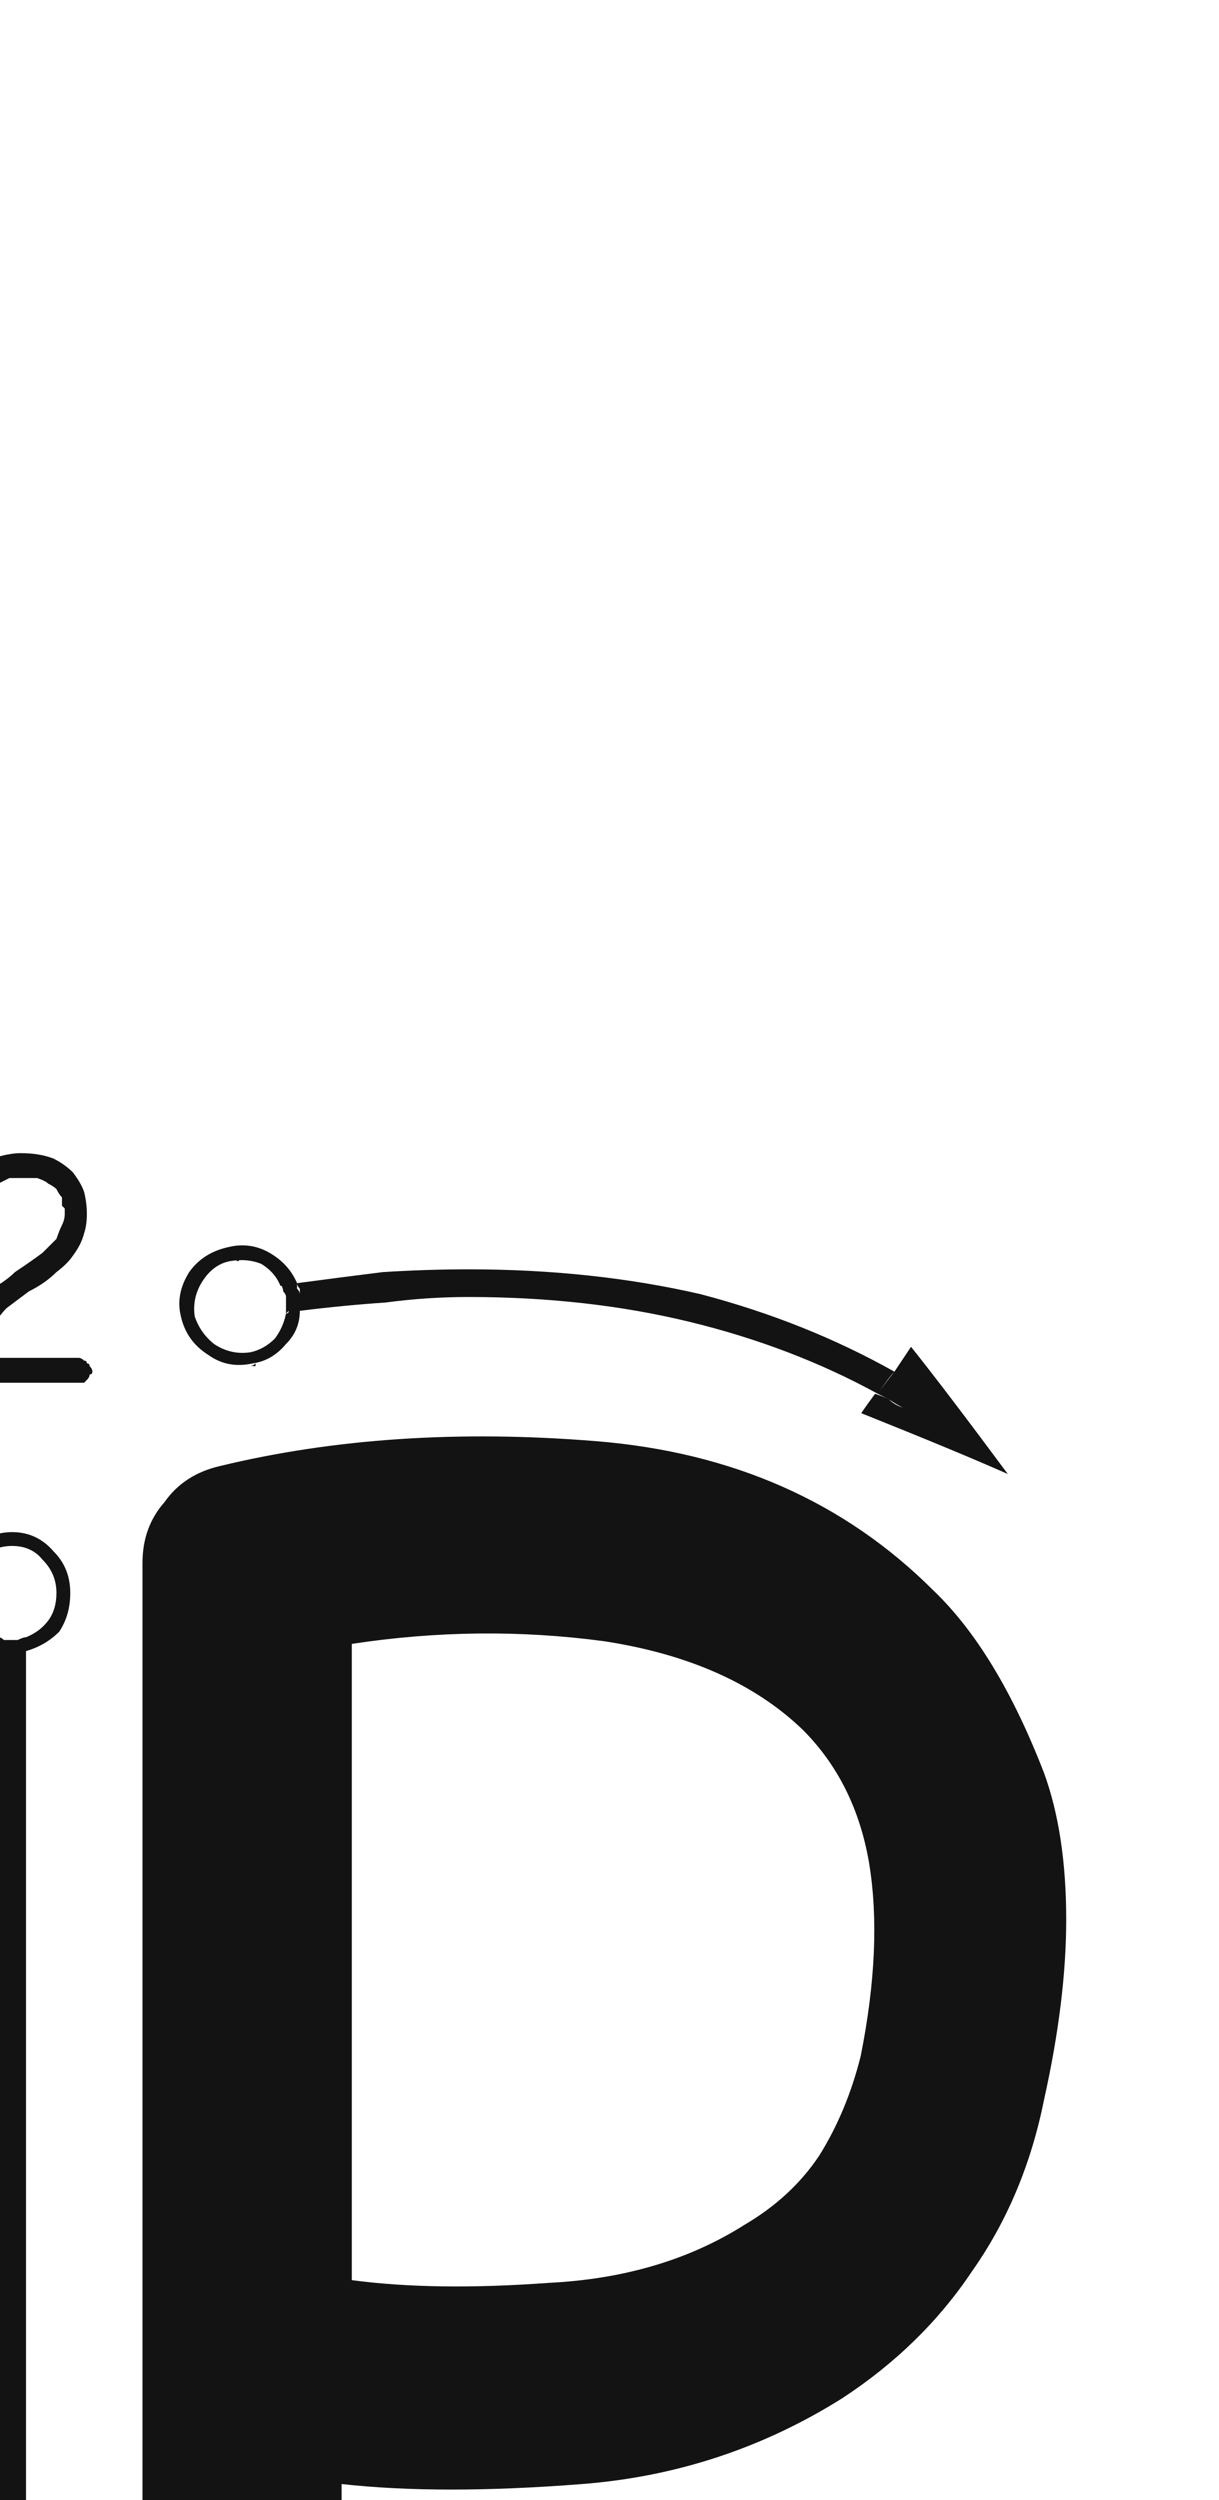 <svg xmlns="http://www.w3.org/2000/svg" width="99" height="203" viewBox="0 0 99 203"><path fill="#131313" d="M3658.811,129.145 C3662.255,132.439 3665.249,137.38 3667.795,143.969 C3668.993,147.263 3669.592,151.231 3669.592,155.873 C3669.592,160.216 3668.993,165.082 3667.795,170.473 C3666.747,175.714 3664.8,180.356 3661.955,184.399 C3659.26,188.442 3655.741,191.886 3651.398,194.731 C3644.96,198.774 3637.922,201.095 3630.285,201.694 C3622.648,202.293 3616.135,202.293 3610.744,201.694 C3610.744,217.267 3610.744,224.626 3610.744,255.772 C3610.744,258.018 3609.995,259.89 3608.498,261.387 C3606.851,263.034 3604.904,263.858 3602.658,263.858 C3600.412,263.858 3598.465,263.034 3596.818,261.387 C3595.321,259.89 3594.572,258.018 3594.572,255.772 C3594.572,238.102 3594.572,227.673 3594.572,192.485 C3594.572,192.335 3594.572,192.26 3594.572,192.26 C3594.572,192.26 3594.572,192.185 3594.572,192.035 C3594.572,177.66 3594.572,155.948 3594.572,126.899 C3594.572,124.952 3595.171,123.305 3596.369,121.957 C3597.417,120.46 3598.915,119.487 3600.861,119.037 C3610.145,116.791 3620.327,116.117 3631.408,117.016 C3642.489,117.914 3651.623,121.957 3658.811,129.145 Z M3652.9,166.944 C3654.098,160.955 3654.323,155.714 3653.574,151.222 C3652.826,146.879 3651.029,143.285 3648.184,140.44 C3644.29,136.697 3638.9,134.301 3632.012,133.253 C3625.273,132.354 3618.46,132.429 3611.572,133.477 C3611.572,145.007 3611.572,162.227 3611.572,185.138 C3616.064,185.737 3621.38,185.811 3627.52,185.362 C3633.659,185.063 3638.975,183.49 3643.467,180.645 C3646.012,179.148 3648.034,177.276 3649.531,175.03 C3651.029,172.634 3652.152,169.939 3652.9,166.944 Z M3621.051,103.064 C3627.789,103.064 3634.078,103.738 3639.918,105.086 C3645.608,106.583 3650.849,108.68 3655.641,111.375 C3655.341,111.674 3654.892,112.273 3654.293,113.172 C3649.651,110.626 3644.56,108.68 3639.02,107.332 C3633.479,105.984 3627.49,105.311 3621.051,105.311 C3618.805,105.311 3616.559,105.46 3614.312,105.76 C3612.066,105.91 3609.745,106.134 3607.35,106.434 C3607.35,106.134 3607.35,105.91 3607.35,105.76 C3607.35,105.46 3607.35,105.236 3607.35,105.086 C3607.35,104.936 3607.35,104.786 3607.35,104.637 C3607.2,104.487 3607.125,104.337 3607.125,104.188 C3609.371,103.888 3611.692,103.589 3614.088,103.289 C3616.484,103.139 3618.805,103.064 3621.051,103.064 Z M3603.756,110.701 C3603.606,110.851 3603.456,110.926 3603.307,110.926 C3603.157,110.926 3603.007,110.926 3602.857,110.926 C3603.007,110.926 3603.082,110.926 3603.082,110.926 C3603.232,110.926 3603.382,110.926 3603.531,110.926 C3603.531,110.926 3603.606,110.926 3603.756,110.926 C3603.756,110.776 3603.756,110.701 3603.756,110.701 Z M3603.307,110.252 C3604.355,110.102 3605.178,109.653 3605.777,108.904 C3606.376,108.156 3606.751,107.332 3606.9,106.434 C3606.9,106.434 3606.975,106.434 3607.125,106.434 C3607.275,106.434 3607.35,106.434 3607.35,106.434 C3607.35,107.482 3606.975,108.38 3606.227,109.129 C3605.478,110.027 3604.579,110.551 3603.531,110.701 C3602.184,111.001 3600.986,110.776 3599.938,110.027 C3598.74,109.279 3597.991,108.23 3597.691,106.883 C3597.392,105.685 3597.617,104.487 3598.365,103.289 C3599.114,102.241 3600.162,101.567 3601.51,101.268 C3602.708,100.968 3603.831,101.118 3604.879,101.717 C3605.927,102.316 3606.676,103.139 3607.125,104.188 C3606.975,104.188 3606.826,104.188 3606.676,104.188 C3606.676,104.188 3606.601,104.188 3606.451,104.188 C3606.002,103.289 3605.328,102.615 3604.43,102.166 C3603.531,101.717 3602.633,101.567 3601.734,101.717 C3600.536,102.016 3599.638,102.69 3599.039,103.738 C3598.29,104.637 3598.066,105.685 3598.365,106.883 C3598.515,108.081 3599.114,108.979 3600.162,109.578 C3601.21,110.327 3602.258,110.551 3603.307,110.252 Z M3607.35,105.086 C3607.35,105.236 3607.35,105.46 3607.35,105.76 C3607.35,105.91 3607.35,106.134 3607.35,106.434 C3607.35,106.434 3607.275,106.434 3607.125,106.434 C3606.975,106.434 3606.9,106.434 3606.9,106.434 C3606.9,106.284 3606.9,106.059 3606.9,105.76 C3606.9,105.61 3606.826,105.385 3606.676,105.086 C3606.676,104.936 3606.676,104.786 3606.676,104.637 C3606.526,104.487 3606.451,104.337 3606.451,104.188 C3606.601,104.188 3606.676,104.188 3606.676,104.188 C3606.826,104.188 3606.975,104.188 3607.125,104.188 C3607.125,104.337 3607.125,104.487 3607.125,104.637 C3607.275,104.786 3607.35,104.936 3607.35,105.086 Z M3601.734,101.717 C3602.633,101.567 3603.531,101.717 3604.43,102.166 C3605.328,102.615 3606.002,103.289 3606.451,104.188 C3606.301,104.188 3606.227,104.188 3606.227,104.188 C3606.077,104.337 3605.927,104.412 3605.777,104.412 C3605.478,103.663 3604.954,103.064 3604.205,102.615 C3603.456,102.316 3602.633,102.241 3601.734,102.391 C3601.884,102.391 3602.034,102.391 3602.184,102.391 C3602.184,102.391 3602.184,102.391 3602.184,102.391 C3602.333,102.241 3602.408,102.166 3602.408,102.166 C3602.408,102.166 3602.408,102.166 3602.408,102.166 C3602.408,102.316 3602.408,102.391 3602.408,102.391 C3602.408,102.391 3602.333,102.391 3602.184,102.391 C3602.184,102.391 3602.184,102.391 3602.184,102.391 C3602.034,102.391 3601.884,102.391 3601.734,102.391 C3601.585,102.391 3601.51,102.391 3601.51,102.391 C3601.36,102.391 3601.285,102.391 3601.285,102.391 C3601.285,102.391 3601.36,102.391 3601.51,102.391 C3601.66,102.391 3601.734,102.391 3601.734,102.391 C3600.836,102.54 3600.087,103.064 3599.488,103.963 C3598.889,104.861 3598.665,105.835 3598.814,106.883 C3599.114,107.781 3599.638,108.53 3600.387,109.129 C3601.285,109.728 3602.258,109.952 3603.307,109.803 C3604.055,109.653 3604.729,109.279 3605.328,108.68 C3605.777,108.081 3606.077,107.407 3606.227,106.658 C3606.376,106.658 3606.451,106.583 3606.451,106.434 C3606.601,106.434 3606.751,106.434 3606.9,106.434 C3606.751,107.332 3606.376,108.156 3605.777,108.904 C3605.178,109.653 3604.355,110.102 3603.307,110.252 C3602.258,110.551 3601.21,110.327 3600.162,109.578 C3599.114,108.979 3598.515,108.081 3598.365,106.883 C3598.066,105.685 3598.29,104.637 3599.039,103.738 C3599.638,102.69 3600.536,102.016 3601.734,101.717 Z M3606.227,105.311 C3606.227,105.161 3606.152,105.011 3606.002,104.861 C3606.002,104.712 3605.927,104.487 3605.777,104.188 C3605.927,104.188 3606.077,104.188 3606.227,104.188 C3606.227,104.188 3606.301,104.188 3606.451,104.188 C3606.451,104.337 3606.526,104.487 3606.676,104.637 C3606.676,104.786 3606.676,104.936 3606.676,105.086 C3606.826,105.385 3606.9,105.61 3606.9,105.76 C3606.9,106.059 3606.9,106.284 3606.9,106.434 C3606.751,106.434 3606.601,106.434 3606.451,106.434 C3606.451,106.434 3606.376,106.508 3606.227,106.658 C3606.227,106.359 3606.227,106.134 3606.227,105.984 C3606.227,105.685 3606.227,105.46 3606.227,105.311 Z M3655.641,111.375 C3655.94,110.926 3656.389,110.252 3656.988,109.354 C3658.785,111.6 3661.406,115.044 3664.85,119.686 C3662.154,118.488 3658.186,116.84 3652.945,114.744 C3653.245,114.295 3653.619,113.771 3654.068,113.172 C3654.518,113.322 3654.892,113.471 3655.191,113.621 C3655.491,113.921 3655.865,114.145 3656.314,114.295 C3656.614,113.846 3656.988,113.172 3657.438,112.273 C3657.138,112.124 3656.839,111.974 3656.539,111.824 C3656.24,111.674 3655.94,111.525 3655.641,111.375 Z M3657.438,112.273 C3657.288,112.723 3656.913,113.396 3656.314,114.295 C3656.015,114.145 3655.641,113.921 3655.191,113.621 C3654.892,113.471 3654.592,113.322 3654.293,113.172 C3654.592,112.723 3655.042,112.124 3655.641,111.375 C3655.94,111.525 3656.24,111.674 3656.539,111.824 C3656.839,111.974 3657.138,112.124 3657.438,112.273 Z M3582.867,134.061 C3583.017,134.21 3583.167,134.285 3583.316,134.285 C3583.466,134.285 3583.691,134.285 3583.99,134.285 C3584.14,134.285 3584.29,134.285 3584.439,134.285 C3584.739,134.285 3584.964,134.21 3585.113,134.061 C3585.113,161.313 3585.113,196.192 3585.113,250.697 C3584.514,250.697 3583.766,250.697 3582.867,250.697 C3582.867,230.333 3582.867,215.893 3582.867,195.379 C3582.867,175.014 3582.867,154.575 3582.867,134.061 Z M3580.621,250.697 C3581.37,253.542 3582.493,257.735 3583.99,263.275 C3584.739,260.43 3585.862,256.238 3587.359,250.697 C3586.76,250.697 3581.52,250.697 3580.621,250.697 Z M3583.99,124.402 C3585.338,124.402 3586.461,124.926 3587.359,125.975 C3588.258,126.873 3588.707,127.996 3588.707,129.344 C3588.707,130.542 3588.408,131.59 3587.809,132.488 C3587.06,133.237 3586.161,133.761 3585.113,134.061 C3585.113,133.911 3585.113,133.761 3585.113,133.611 C3586.012,133.312 3586.76,132.788 3587.359,132.039 C3587.958,131.29 3588.258,130.392 3588.258,129.344 C3588.258,128.146 3587.809,127.173 3586.91,126.424 C3586.161,125.525 3585.188,125.076 3583.99,125.076 C3582.792,125.076 3581.744,125.525 3580.846,126.424 C3579.947,127.173 3579.498,128.146 3579.498,129.344 C3579.498,130.392 3579.798,131.29 3580.396,132.039 C3580.995,132.788 3581.819,133.312 3582.867,133.611 C3582.867,133.611 3582.867,133.761 3582.867,134.061 C3581.669,133.911 3580.771,133.387 3580.172,132.488 C3579.423,131.59 3579.049,130.542 3579.049,129.344 C3579.049,127.996 3579.498,126.873 3580.396,125.975 C3581.445,124.926 3582.643,124.402 3583.99,124.402 Z M3583.99,133.611 C3584.14,133.611 3584.29,133.611 3584.439,133.611 C3584.739,133.611 3584.964,133.611 3585.113,133.611 C3585.113,133.611 3585.113,133.761 3585.113,134.061 C3584.964,134.21 3584.739,134.285 3584.439,134.285 C3584.29,134.285 3584.14,134.285 3583.99,134.285 C3583.691,134.285 3583.466,134.285 3583.316,134.285 C3583.167,134.285 3583.017,134.21 3582.867,134.061 C3582.867,133.911 3582.867,133.761 3582.867,133.611 C3583.017,133.611 3583.167,133.611 3583.316,133.611 C3583.466,133.611 3583.691,133.611 3583.99,133.611 Z M3580.172,129.344 C3580.172,130.242 3580.396,130.991 3580.846,131.59 C3581.445,132.189 3582.118,132.638 3582.867,132.938 C3582.867,133.087 3582.867,133.312 3582.867,133.611 C3581.819,133.312 3580.995,132.788 3580.396,132.039 C3579.798,131.29 3579.498,130.392 3579.498,129.344 C3579.498,128.146 3579.947,127.173 3580.846,126.424 C3581.744,125.525 3582.792,125.076 3583.99,125.076 C3585.188,125.076 3586.161,125.525 3586.91,126.424 C3587.809,127.173 3588.258,128.146 3588.258,129.344 C3588.258,130.392 3587.958,131.29 3587.359,132.039 C3586.76,132.788 3586.012,133.312 3585.113,133.611 C3585.113,133.462 3585.113,133.237 3585.113,132.938 C3585.862,132.638 3586.461,132.189 3586.91,131.59 C3587.359,130.991 3587.584,130.242 3587.584,129.344 C3587.584,128.296 3587.21,127.397 3586.461,126.648 C3585.862,125.9 3585.038,125.525 3583.99,125.525 C3582.942,125.525 3582.044,125.9 3581.295,126.648 C3580.546,127.397 3580.172,128.296 3580.172,129.344 C3580.172,129.194 3580.172,129.044 3580.172,128.895 C3580.172,128.745 3580.172,128.67 3580.172,128.67 C3580.172,128.67 3580.172,128.745 3580.172,128.895 C3580.172,129.044 3580.172,129.194 3580.172,129.344 C3580.172,129.493 3580.172,129.643 3580.172,129.793 C3580.172,129.943 3580.172,130.018 3580.172,130.018 C3580.172,130.018 3580.172,129.943 3580.172,129.793 C3580.172,129.643 3580.172,129.493 3580.172,129.344 Z M3585.113,133.611 C3584.964,133.611 3584.739,133.611 3584.439,133.611 C3584.29,133.611 3584.14,133.611 3583.99,133.611 C3583.691,133.611 3583.466,133.611 3583.316,133.611 C3583.167,133.611 3583.017,133.611 3582.867,133.611 C3582.867,133.462 3582.867,133.237 3582.867,132.938 C3583.017,132.938 3583.167,133.012 3583.316,133.162 C3583.466,133.162 3583.691,133.162 3583.99,133.162 C3584.14,133.162 3584.29,133.162 3584.439,133.162 C3584.739,133.012 3584.964,132.938 3585.113,132.938 C3585.113,133.087 3585.113,133.162 3585.113,133.162 C3585.113,133.312 3585.113,133.462 3585.113,133.611 Z M3569.391,127.996 C3569.391,127.996 3569.465,128.071 3569.615,128.221 C3569.615,128.221 3569.615,128.296 3569.615,128.445 C3569.765,128.445 3569.84,128.52 3569.84,128.67 C3569.84,128.67 3569.84,128.745 3569.84,128.895 C3569.84,130.691 3569.84,133.012 3569.84,135.857 C3569.84,138.553 3569.84,141.772 3569.84,145.516 C3569.84,145.665 3569.84,145.815 3569.84,145.965 C3569.69,145.965 3569.615,146.04 3569.615,146.189 C3569.465,146.339 3569.316,146.414 3569.166,146.414 C3569.166,146.414 3569.091,146.414 3568.941,146.414 C3568.792,146.414 3568.642,146.414 3568.492,146.414 C3568.342,146.414 3568.268,146.339 3568.268,146.189 C3568.118,146.04 3568.043,145.965 3568.043,145.965 C3567.893,145.815 3567.818,145.665 3567.818,145.516 C3567.818,143.868 3567.818,141.922 3567.818,139.676 C3567.818,137.28 3567.818,134.435 3567.818,131.141 C3567.818,131.29 3567.743,131.44 3567.594,131.59 C3567.444,131.59 3567.294,131.665 3567.145,131.814 C3567.145,131.964 3567.07,132.039 3566.92,132.039 C3566.77,132.189 3566.62,132.264 3566.471,132.264 C3566.471,132.264 3566.396,132.189 3566.246,132.039 C3566.096,132.039 3565.947,131.964 3565.797,131.814 C3565.797,131.814 3565.722,131.74 3565.572,131.59 C3565.572,131.44 3565.572,131.29 3565.572,131.141 C3565.572,131.141 3565.572,131.066 3565.572,130.916 C3565.722,130.766 3565.797,130.617 3565.797,130.467 C3566.096,130.317 3566.471,130.018 3566.92,129.568 C3567.219,129.119 3567.669,128.67 3568.268,128.221 C3568.268,128.071 3568.342,127.996 3568.492,127.996 C3568.492,127.996 3568.567,127.996 3568.717,127.996 C3568.717,127.996 3568.792,127.996 3568.941,127.996 C3568.941,127.996 3568.941,127.996 3568.941,127.996 C3568.941,127.996 3569.016,127.996 3569.166,127.996 C3569.166,127.996 3569.241,127.996 3569.391,127.996 Z M3589.381,110.252 C3589.531,110.252 3589.68,110.327 3589.83,110.477 C3589.98,110.477 3590.055,110.551 3590.055,110.701 C3590.204,110.701 3590.279,110.776 3590.279,110.926 C3590.429,111.076 3590.504,111.225 3590.504,111.375 C3590.504,111.525 3590.429,111.6 3590.279,111.6 C3590.279,111.749 3590.204,111.899 3590.055,112.049 C3590.055,112.049 3589.98,112.124 3589.83,112.273 C3589.68,112.273 3589.531,112.273 3589.381,112.273 C3588.632,112.273 3587.883,112.273 3587.135,112.273 C3586.386,112.273 3585.562,112.273 3584.664,112.273 C3583.915,112.273 3583.167,112.273 3582.418,112.273 C3581.669,112.273 3580.846,112.273 3579.947,112.273 C3579.947,112.273 3579.947,112.273 3579.947,112.273 C3579.798,112.273 3579.723,112.273 3579.723,112.273 C3579.573,112.273 3579.498,112.199 3579.498,112.049 C3579.498,112.049 3579.423,112.049 3579.273,112.049 C3579.273,111.899 3579.273,111.824 3579.273,111.824 C3579.273,111.824 3579.199,111.749 3579.049,111.6 C3579.049,111.6 3579.049,111.525 3579.049,111.375 C3579.049,111.375 3579.049,111.375 3579.049,111.375 C3579.049,111.375 3579.049,111.375 3579.049,111.375 C3579.049,111.225 3579.049,111.15 3579.049,111.15 C3579.049,111.15 3579.124,111.076 3579.273,110.926 C3579.273,110.626 3579.273,110.252 3579.273,109.803 C3579.423,109.354 3579.648,108.904 3579.947,108.455 C3580.097,107.856 3580.396,107.257 3580.846,106.658 C3580.995,106.359 3581.22,106.059 3581.52,105.76 C3581.669,105.46 3581.894,105.161 3582.193,104.861 C3582.493,104.562 3582.792,104.337 3583.092,104.188 C3583.541,103.888 3583.915,103.589 3584.215,103.289 C3585.113,102.69 3585.862,102.166 3586.461,101.717 C3586.91,101.268 3587.285,100.893 3587.584,100.594 C3587.734,100.145 3587.883,99.77 3588.033,99.471 C3588.183,99.171 3588.258,98.872 3588.258,98.572 C3588.258,98.423 3588.258,98.273 3588.258,98.123 C3588.258,98.123 3588.183,98.048 3588.033,97.898 C3588.033,97.749 3588.033,97.599 3588.033,97.449 C3588.033,97.449 3588.033,97.374 3588.033,97.225 C3587.883,97.075 3587.734,96.85 3587.584,96.551 C3587.434,96.401 3587.21,96.251 3586.91,96.102 C3586.76,95.952 3586.461,95.802 3586.012,95.652 C3585.712,95.652 3585.338,95.652 3584.889,95.652 C3584.439,95.652 3584.065,95.652 3583.766,95.652 C3583.466,95.802 3583.167,95.952 3582.867,96.102 C3582.568,96.251 3582.343,96.476 3582.193,96.775 C3582.044,96.925 3581.894,97.15 3581.744,97.449 C3581.594,97.599 3581.52,97.749 3581.52,97.898 C3581.37,97.898 3581.22,97.898 3581.07,97.898 C3580.921,98.048 3580.771,98.123 3580.621,98.123 C3580.621,98.123 3580.546,98.048 3580.396,97.898 C3580.247,97.898 3580.097,97.824 3579.947,97.674 C3579.947,97.674 3579.947,97.599 3579.947,97.449 C3579.798,97.299 3579.723,97.15 3579.723,97 C3579.723,96.85 3579.798,96.775 3579.947,96.775 C3580.097,96.176 3580.322,95.727 3580.621,95.428 C3581.07,94.979 3581.445,94.679 3581.744,94.529 C3582.193,94.23 3582.643,94.005 3583.092,93.855 C3583.691,93.706 3584.215,93.631 3584.664,93.631 C3585.712,93.631 3586.611,93.781 3587.359,94.08 C3587.958,94.38 3588.482,94.754 3588.932,95.203 C3589.381,95.802 3589.68,96.326 3589.83,96.775 C3589.98,97.374 3590.055,97.973 3590.055,98.572 C3590.055,99.171 3589.98,99.695 3589.83,100.145 C3589.68,100.743 3589.381,101.342 3588.932,101.941 C3588.632,102.391 3588.183,102.84 3587.584,103.289 C3586.985,103.888 3586.236,104.412 3585.338,104.861 C3584.739,105.311 3584.14,105.76 3583.541,106.209 C3583.092,106.658 3582.717,107.182 3582.418,107.781 C3582.118,108.23 3581.894,108.68 3581.744,109.129 C3581.594,109.578 3581.445,109.952 3581.295,110.252 C3582.193,110.252 3583.316,110.252 3584.664,110.252 C3586.012,110.252 3587.584,110.252 3589.381,110.252 Z" transform="translate(-3583)"/></svg>